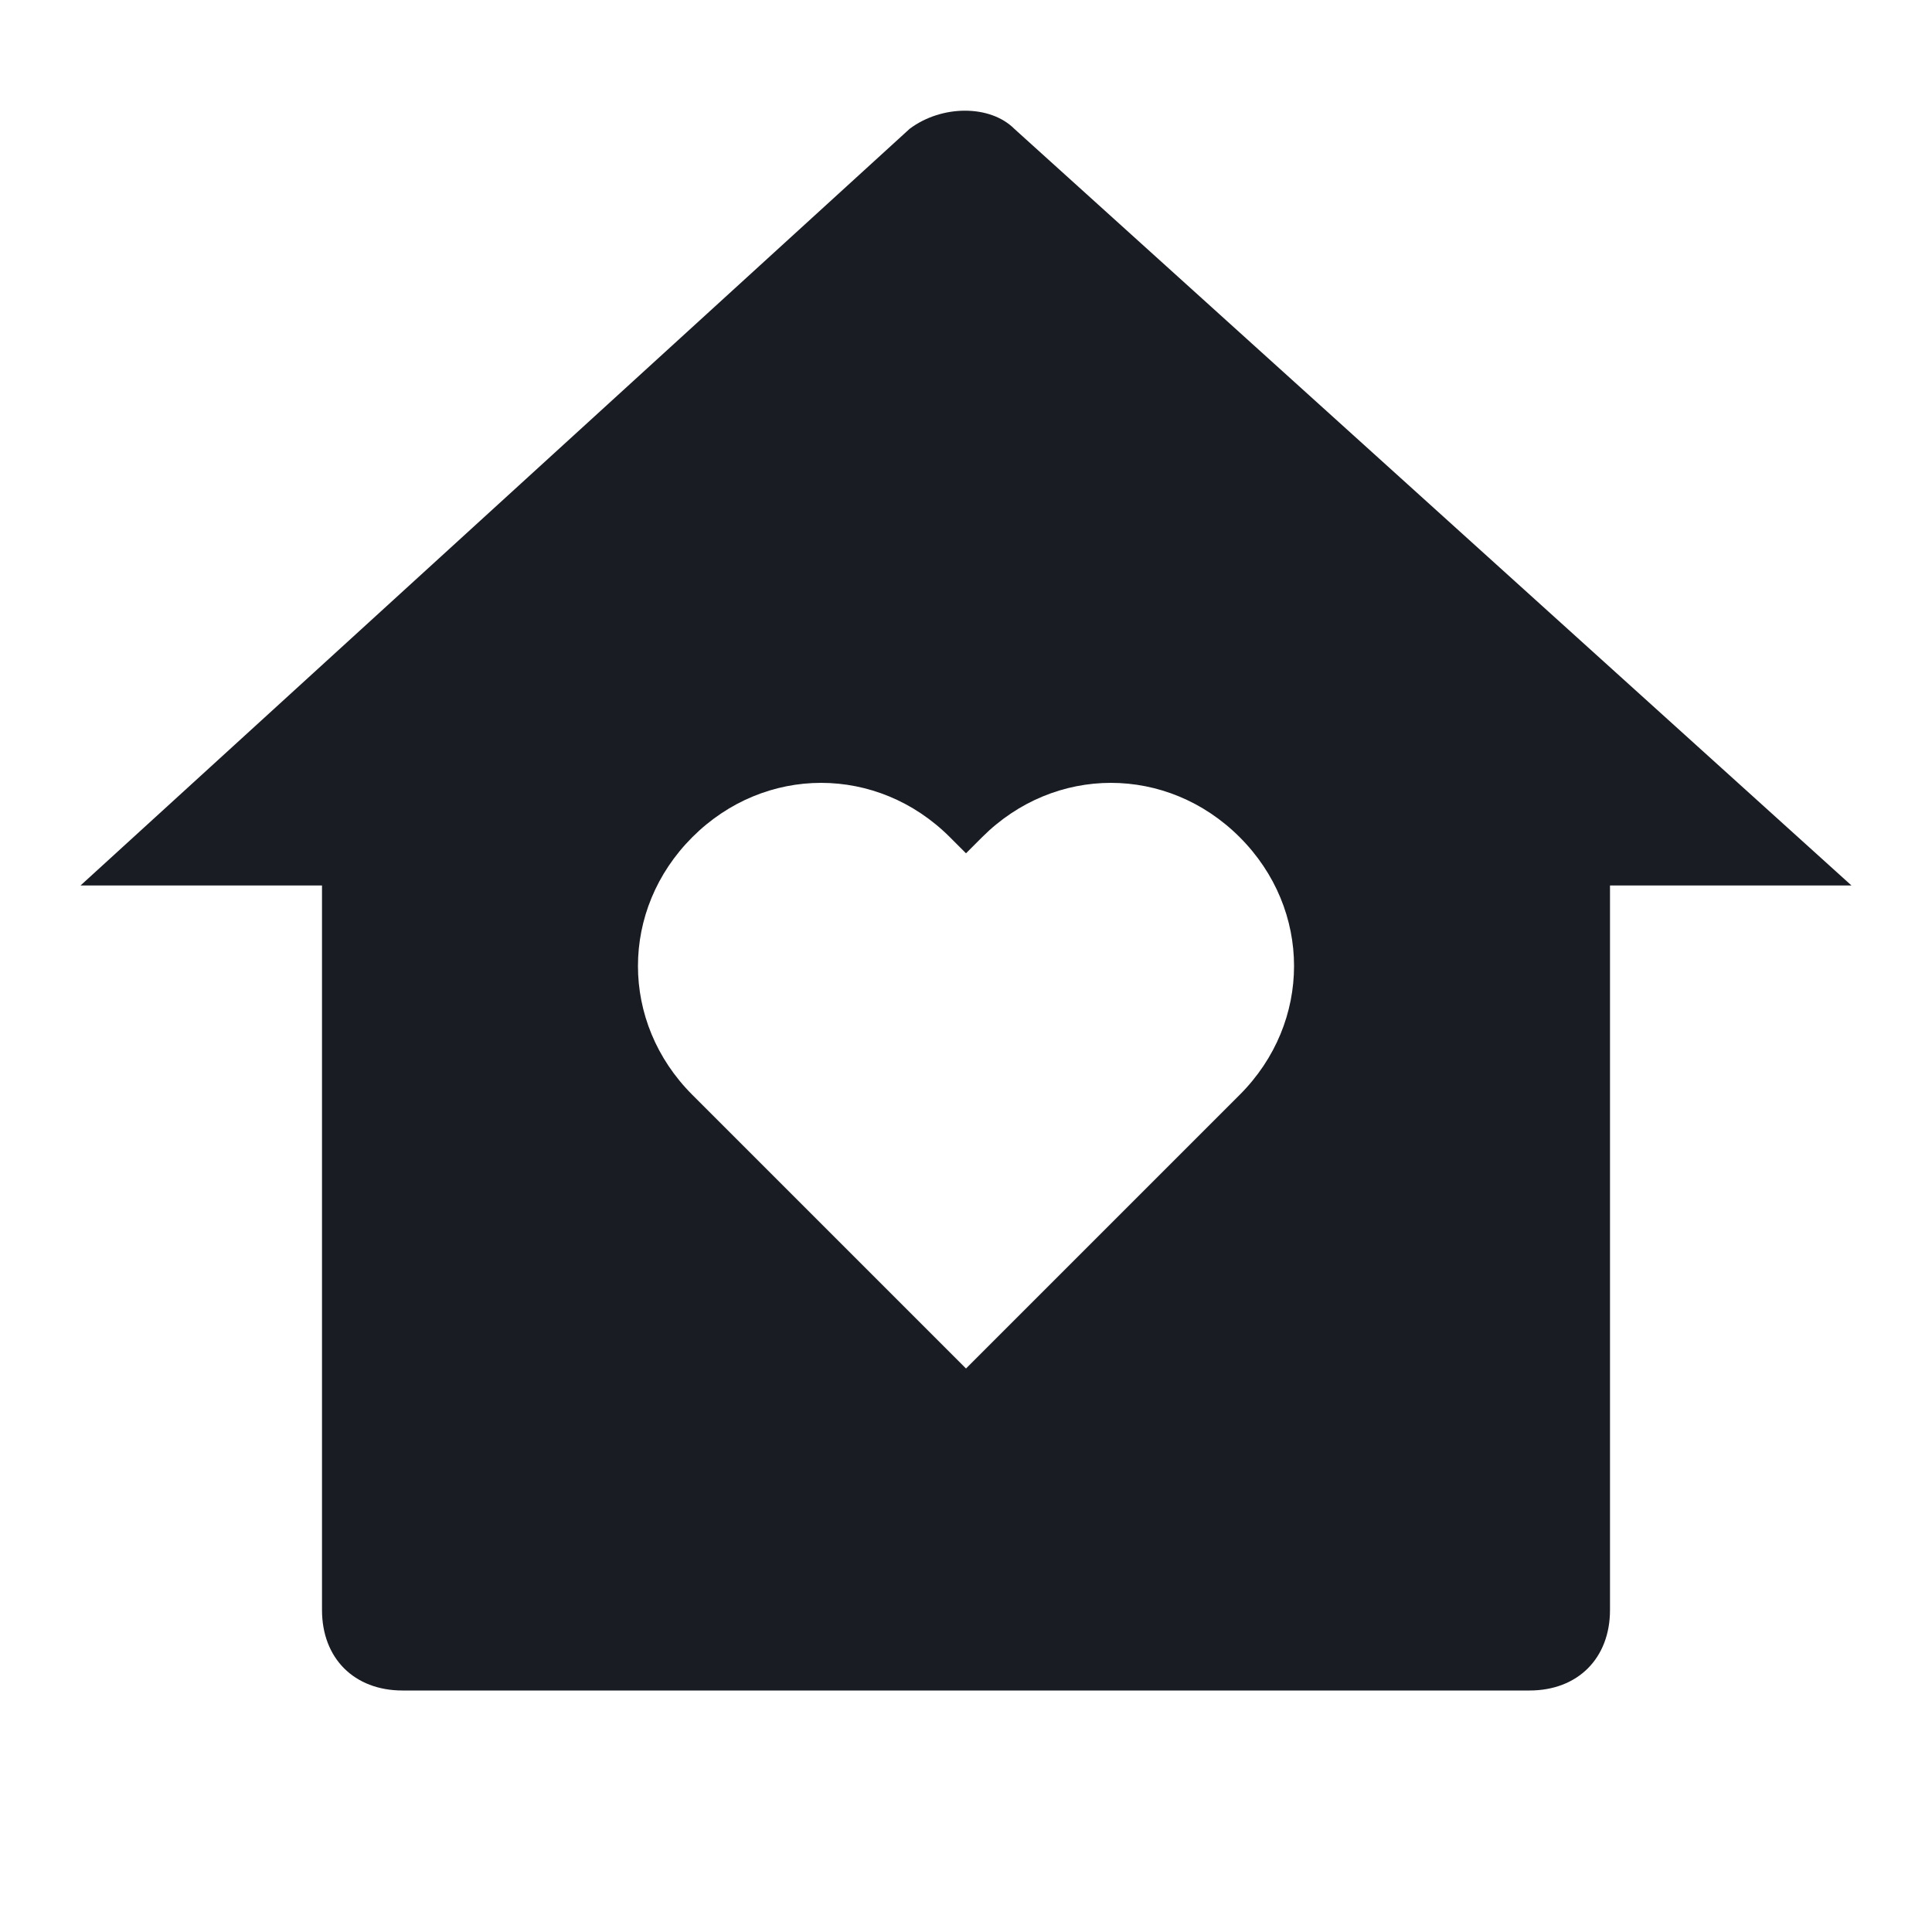 <svg width="24" height="24" viewBox="0 0 24 24" fill="none" xmlns="http://www.w3.org/2000/svg">
<path fill-rule="evenodd" clip-rule="evenodd" d="M19 21C19.6 21 20 20.6 20 20V11H23L12.6 1.6C12.3 1.3 11.7 1.3 11.3 1.6L1 11H4V20C4 20.6 4.4 21 5 21H19ZM12 17L8.6 13.6C7.7 12.7 7.7 11.3 8.6 10.4C9.5 9.5 10.9 9.5 11.8 10.4L12 10.6L12.2 10.4C13.1 9.5 14.5 9.5 15.4 10.4C16.3 11.3 16.3 12.7 15.4 13.6L12 17Z" fill="#191C22"/>
</svg>
